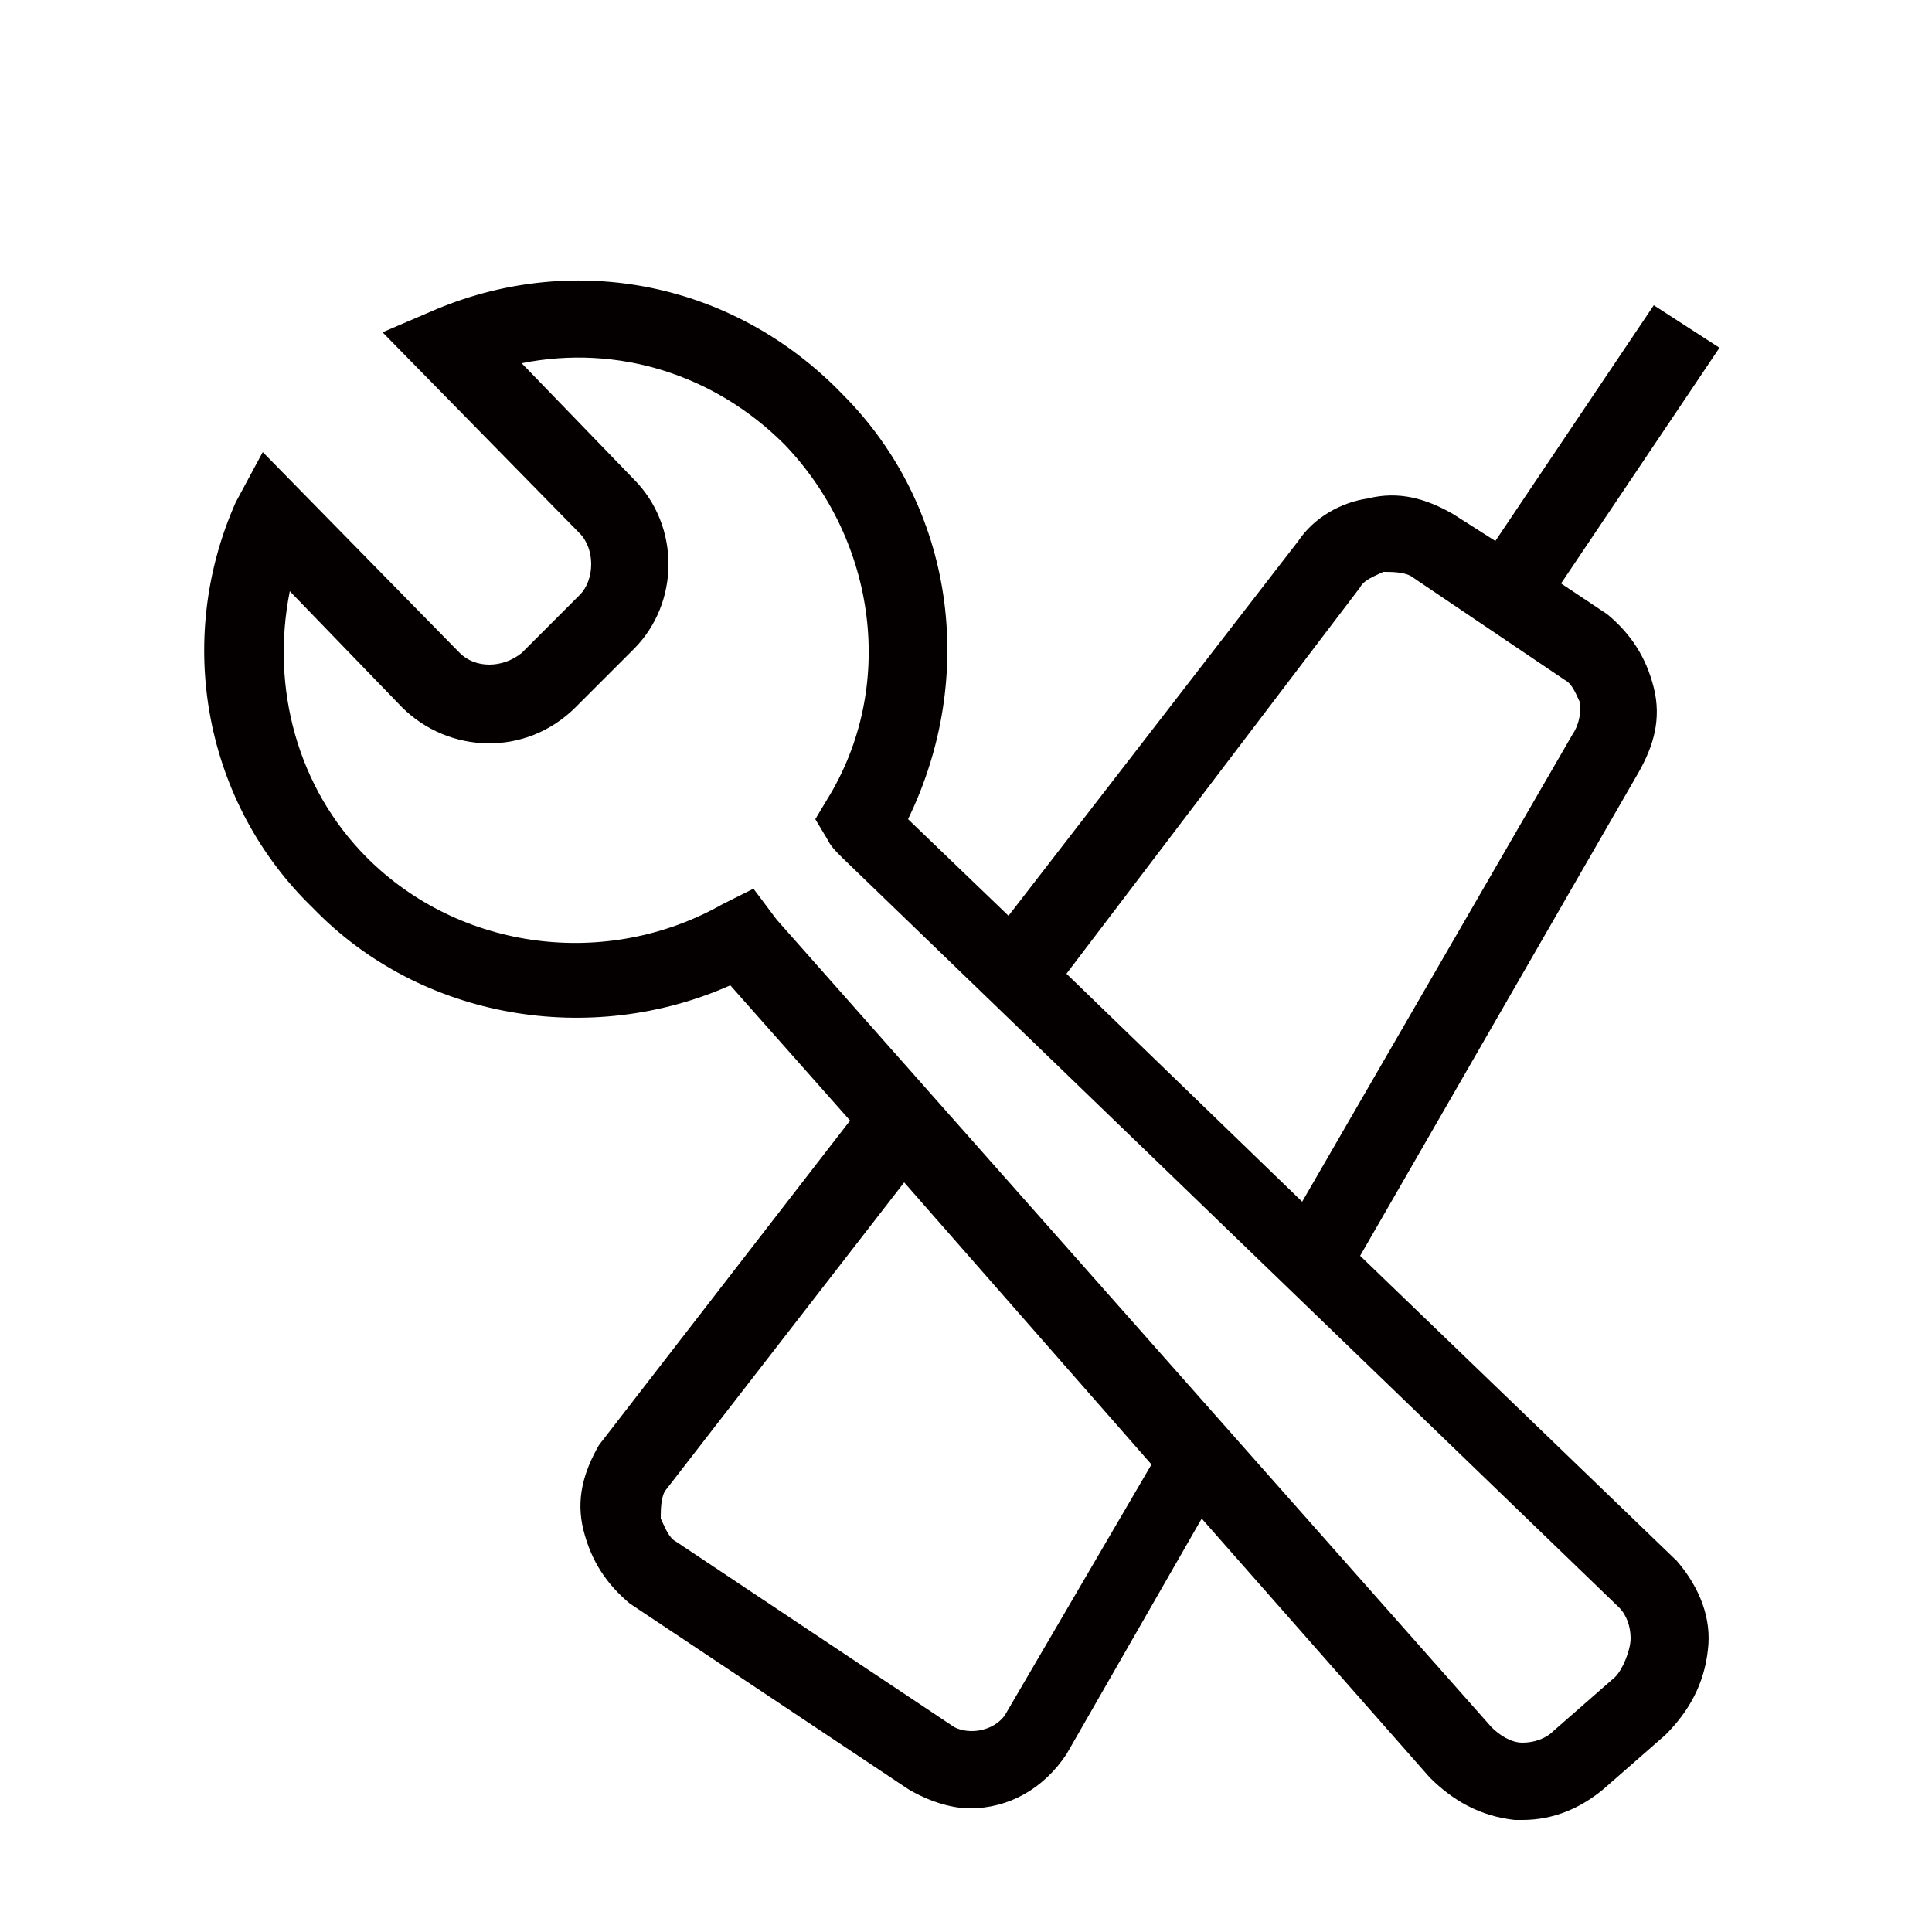 <?xml version="1.0" encoding="utf-8"?>
<!-- Generator: Adobe Illustrator 19.1.0, SVG Export Plug-In . SVG Version: 6.00 Build 0)  -->
<svg version="1.1" id="icon6" xmlns="http://www.w3.org/2000/svg" xmlns:xlink="http://www.w3.org/1999/xlink" x="0px" y="0px"
	 viewBox="0 0 50 50" style="enable-background:new 0 0 50 50;" xml:space="preserve">
<style type="text/css">
	.st0{fill:#040000;}
</style>
<g>
	<path class="st0" d="M35.2,32.5L42.4,20c0.4-0.7,0.6-1.4,0.4-2.2s-0.6-1.4-1.2-1.9l-1.2-0.8L44.5,9l-1.7-1.1L38.7,14l-1.1-0.7
		c-0.7-0.4-1.4-0.6-2.2-0.4C34.7,13,34,13.4,33.6,14l-7.5,9.7l-2.6-2.5c1.8-3.7,1.2-8.1-1.7-11C19,7.3,14.9,6.5,11.3,8L9.9,8.6
		l5.1,5.2c0.2,0.2,0.3,0.5,0.3,0.8c0,0.3-0.1,0.6-0.3,0.8l-1.5,1.5c-0.5,0.4-1.2,0.4-1.6,0l-5.1-5.2L6.1,13c-1.6,3.6-0.8,7.8,2,10.5
		c2.8,2.9,7.2,3.6,10.8,2L22,29l-6.5,8.4c-0.4,0.7-0.6,1.4-0.4,2.2s0.6,1.4,1.2,1.9l7.2,4.8c0.5,0.3,1.1,0.5,1.6,0.5
		c1,0,1.9-0.5,2.5-1.4l3.5-6.1l5.9,6.7c0.6,0.6,1.3,1,2.2,1.1c0.1,0,0.1,0,0.2,0c0.8,0,1.5-0.3,2.1-0.8l1.6-1.4
		c0.6-0.6,1-1.3,1.1-2.2c0.1-0.8-0.2-1.6-0.8-2.3L35.2,32.5z M35.2,15.2c0.1-0.2,0.4-0.3,0.6-0.4c0.2,0,0.5,0,0.7,0.1l4,2.7
		c0.2,0.1,0.3,0.4,0.4,0.6c0,0.2,0,0.5-0.2,0.8l-7,12.1l-6.1-5.9L35.2,15.2z M26,44.4c-0.3,0.4-0.9,0.5-1.3,0.3l-7.2-4.8
		c-0.2-0.1-0.3-0.4-0.4-0.6c0-0.2,0-0.5,0.1-0.7l6.2-8l6.4,7.3L26,44.4z M41.8,43.4l-1.6,1.4c-0.2,0.2-0.5,0.3-0.8,0.3
		c-0.3,0-0.6-0.2-0.8-0.4L20.1,23.8L19.5,23l-0.8,0.4c-3,1.7-6.8,1.2-9.2-1.2c-1.8-1.8-2.5-4.4-2-6.9l2.9,3c1.2,1.2,3.2,1.3,4.5,0
		l1.5-1.5c0.6-0.6,0.9-1.4,0.9-2.2c0-0.8-0.3-1.6-0.9-2.2l-2.9-3c2.5-0.5,5,0.3,6.8,2.1c2.4,2.5,2.9,6.3,1.1,9.2l-0.3,0.5l0.3,0.5
		c0.1,0.2,0.2,0.3,0.4,0.5l20.1,19.4c0.2,0.2,0.3,0.5,0.3,0.8S42,43.2,41.8,43.4z"/>
</g>
</svg>

